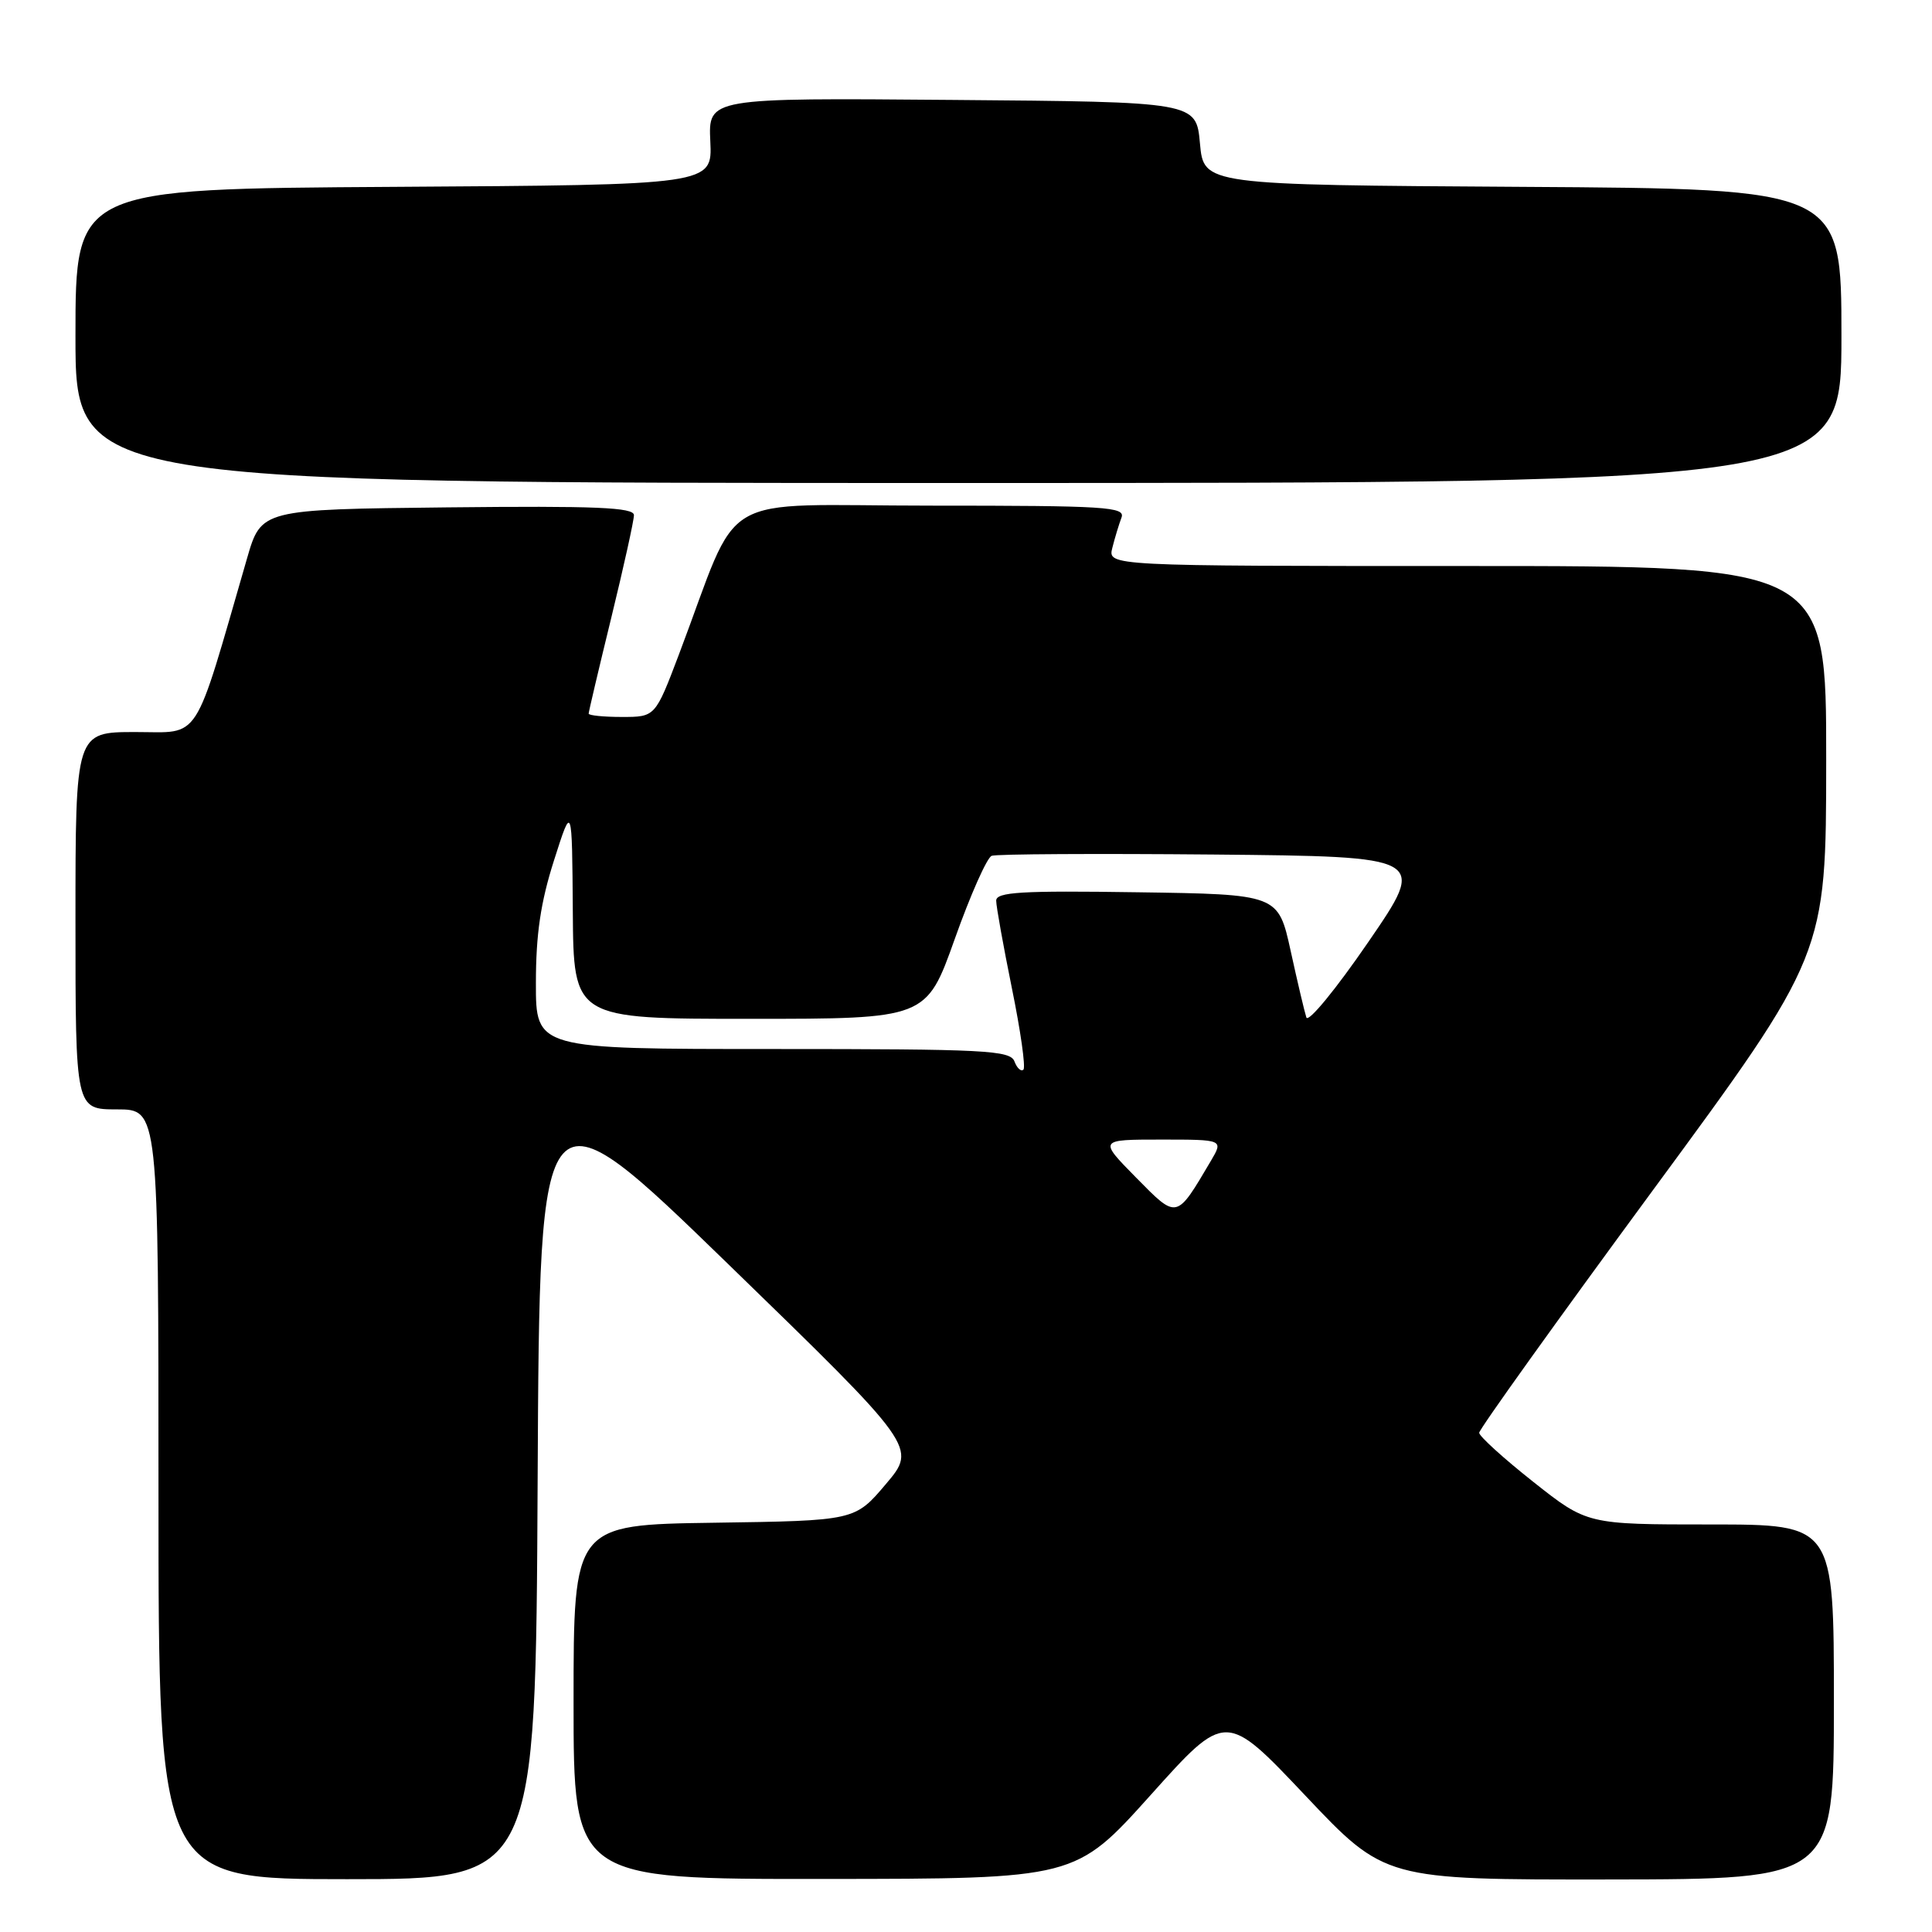 <?xml version="1.0" encoding="UTF-8" standalone="no"?>
<!DOCTYPE svg PUBLIC "-//W3C//DTD SVG 1.1//EN" "http://www.w3.org/Graphics/SVG/1.1/DTD/svg11.dtd" >
<svg xmlns="http://www.w3.org/2000/svg" xmlns:xlink="http://www.w3.org/1999/xlink" version="1.1" viewBox="0 0 256 256">
 <g >
 <path fill="currentColor"
d=" M 71.24 196.12 C 71.50 143.24 71.50 143.24 96.50 167.51 C 121.50 191.79 121.50 191.79 117.39 196.64 C 113.28 201.50 113.28 201.50 94.64 201.77 C 76.00 202.04 76.00 202.04 76.00 225.52 C 76.00 249.00 76.00 249.00 109.25 248.97 C 142.50 248.95 142.50 248.95 152.46 237.86 C 162.41 226.76 162.41 226.76 172.96 237.92 C 183.50 249.07 183.50 249.07 213.25 249.04 C 243.00 249.00 243.00 249.00 243.00 225.50 C 243.00 202.00 243.00 202.00 226.65 202.00 C 210.30 202.00 210.30 202.00 203.15 196.34 C 199.22 193.23 196.00 190.31 196.00 189.85 C 196.00 189.39 206.34 174.95 218.98 157.76 C 241.97 126.50 241.97 126.50 241.98 100.75 C 242.00 75.00 242.00 75.00 194.39 75.00 C 146.78 75.00 146.78 75.00 147.39 72.59 C 147.72 71.27 148.27 69.47 148.60 68.59 C 149.15 67.16 146.60 67.00 123.35 67.00 C 94.23 67.00 98.36 64.56 89.95 86.75 C 86.82 95.00 86.82 95.00 82.41 95.00 C 79.99 95.00 78.00 94.80 78.00 94.56 C 78.00 94.32 79.35 88.59 81.00 81.84 C 82.65 75.08 84.00 68.97 84.00 68.26 C 84.00 67.23 78.97 67.02 59.30 67.23 C 34.61 67.50 34.61 67.50 32.73 74.00 C 25.53 98.86 26.73 97.00 17.94 97.00 C 10.00 97.00 10.00 97.00 10.00 122.00 C 10.00 147.00 10.00 147.00 15.50 147.00 C 21.00 147.00 21.00 147.00 21.00 198.00 C 21.00 249.00 21.00 249.00 45.99 249.00 C 70.98 249.00 70.98 249.00 71.24 196.12 Z  M 244.00 44.51 C 244.00 25.02 244.00 25.02 201.75 24.76 C 159.50 24.50 159.50 24.50 159.00 19.00 C 158.50 13.50 158.50 13.50 126.18 13.24 C 93.85 12.97 93.85 12.97 94.12 18.74 C 94.39 24.50 94.39 24.50 52.19 24.76 C 10.00 25.02 10.00 25.02 10.00 44.51 C 10.00 64.00 10.00 64.00 127.00 64.00 C 244.00 64.00 244.00 64.00 244.00 44.51 Z  M 150.52 156.02 C 145.58 151.00 145.58 151.00 153.84 151.00 C 162.11 151.00 162.11 151.00 160.45 153.82 C 155.83 161.64 156.02 161.60 150.52 156.02 Z  M 134.42 140.64 C 133.85 139.17 130.59 139.00 102.39 139.00 C 71.00 139.00 71.00 139.00 71.01 130.25 C 71.01 123.79 71.64 119.54 73.41 114.00 C 75.80 106.50 75.80 106.50 75.90 120.75 C 76.00 135.00 76.00 135.00 99.37 135.00 C 122.74 135.00 122.74 135.00 126.51 124.42 C 128.58 118.59 130.78 113.64 131.40 113.40 C 132.02 113.16 145.25 113.09 160.80 113.23 C 189.08 113.50 189.08 113.50 181.31 124.82 C 177.04 131.05 173.35 135.55 173.10 134.82 C 172.86 134.09 171.92 130.12 171.02 126.00 C 169.37 118.50 169.37 118.50 150.69 118.23 C 135.32 118.00 132.00 118.20 132.00 119.34 C 132.00 120.10 132.94 125.32 134.08 130.94 C 135.23 136.56 135.92 141.42 135.61 141.73 C 135.30 142.03 134.76 141.55 134.42 140.64 Z "/>
</g>
</svg>